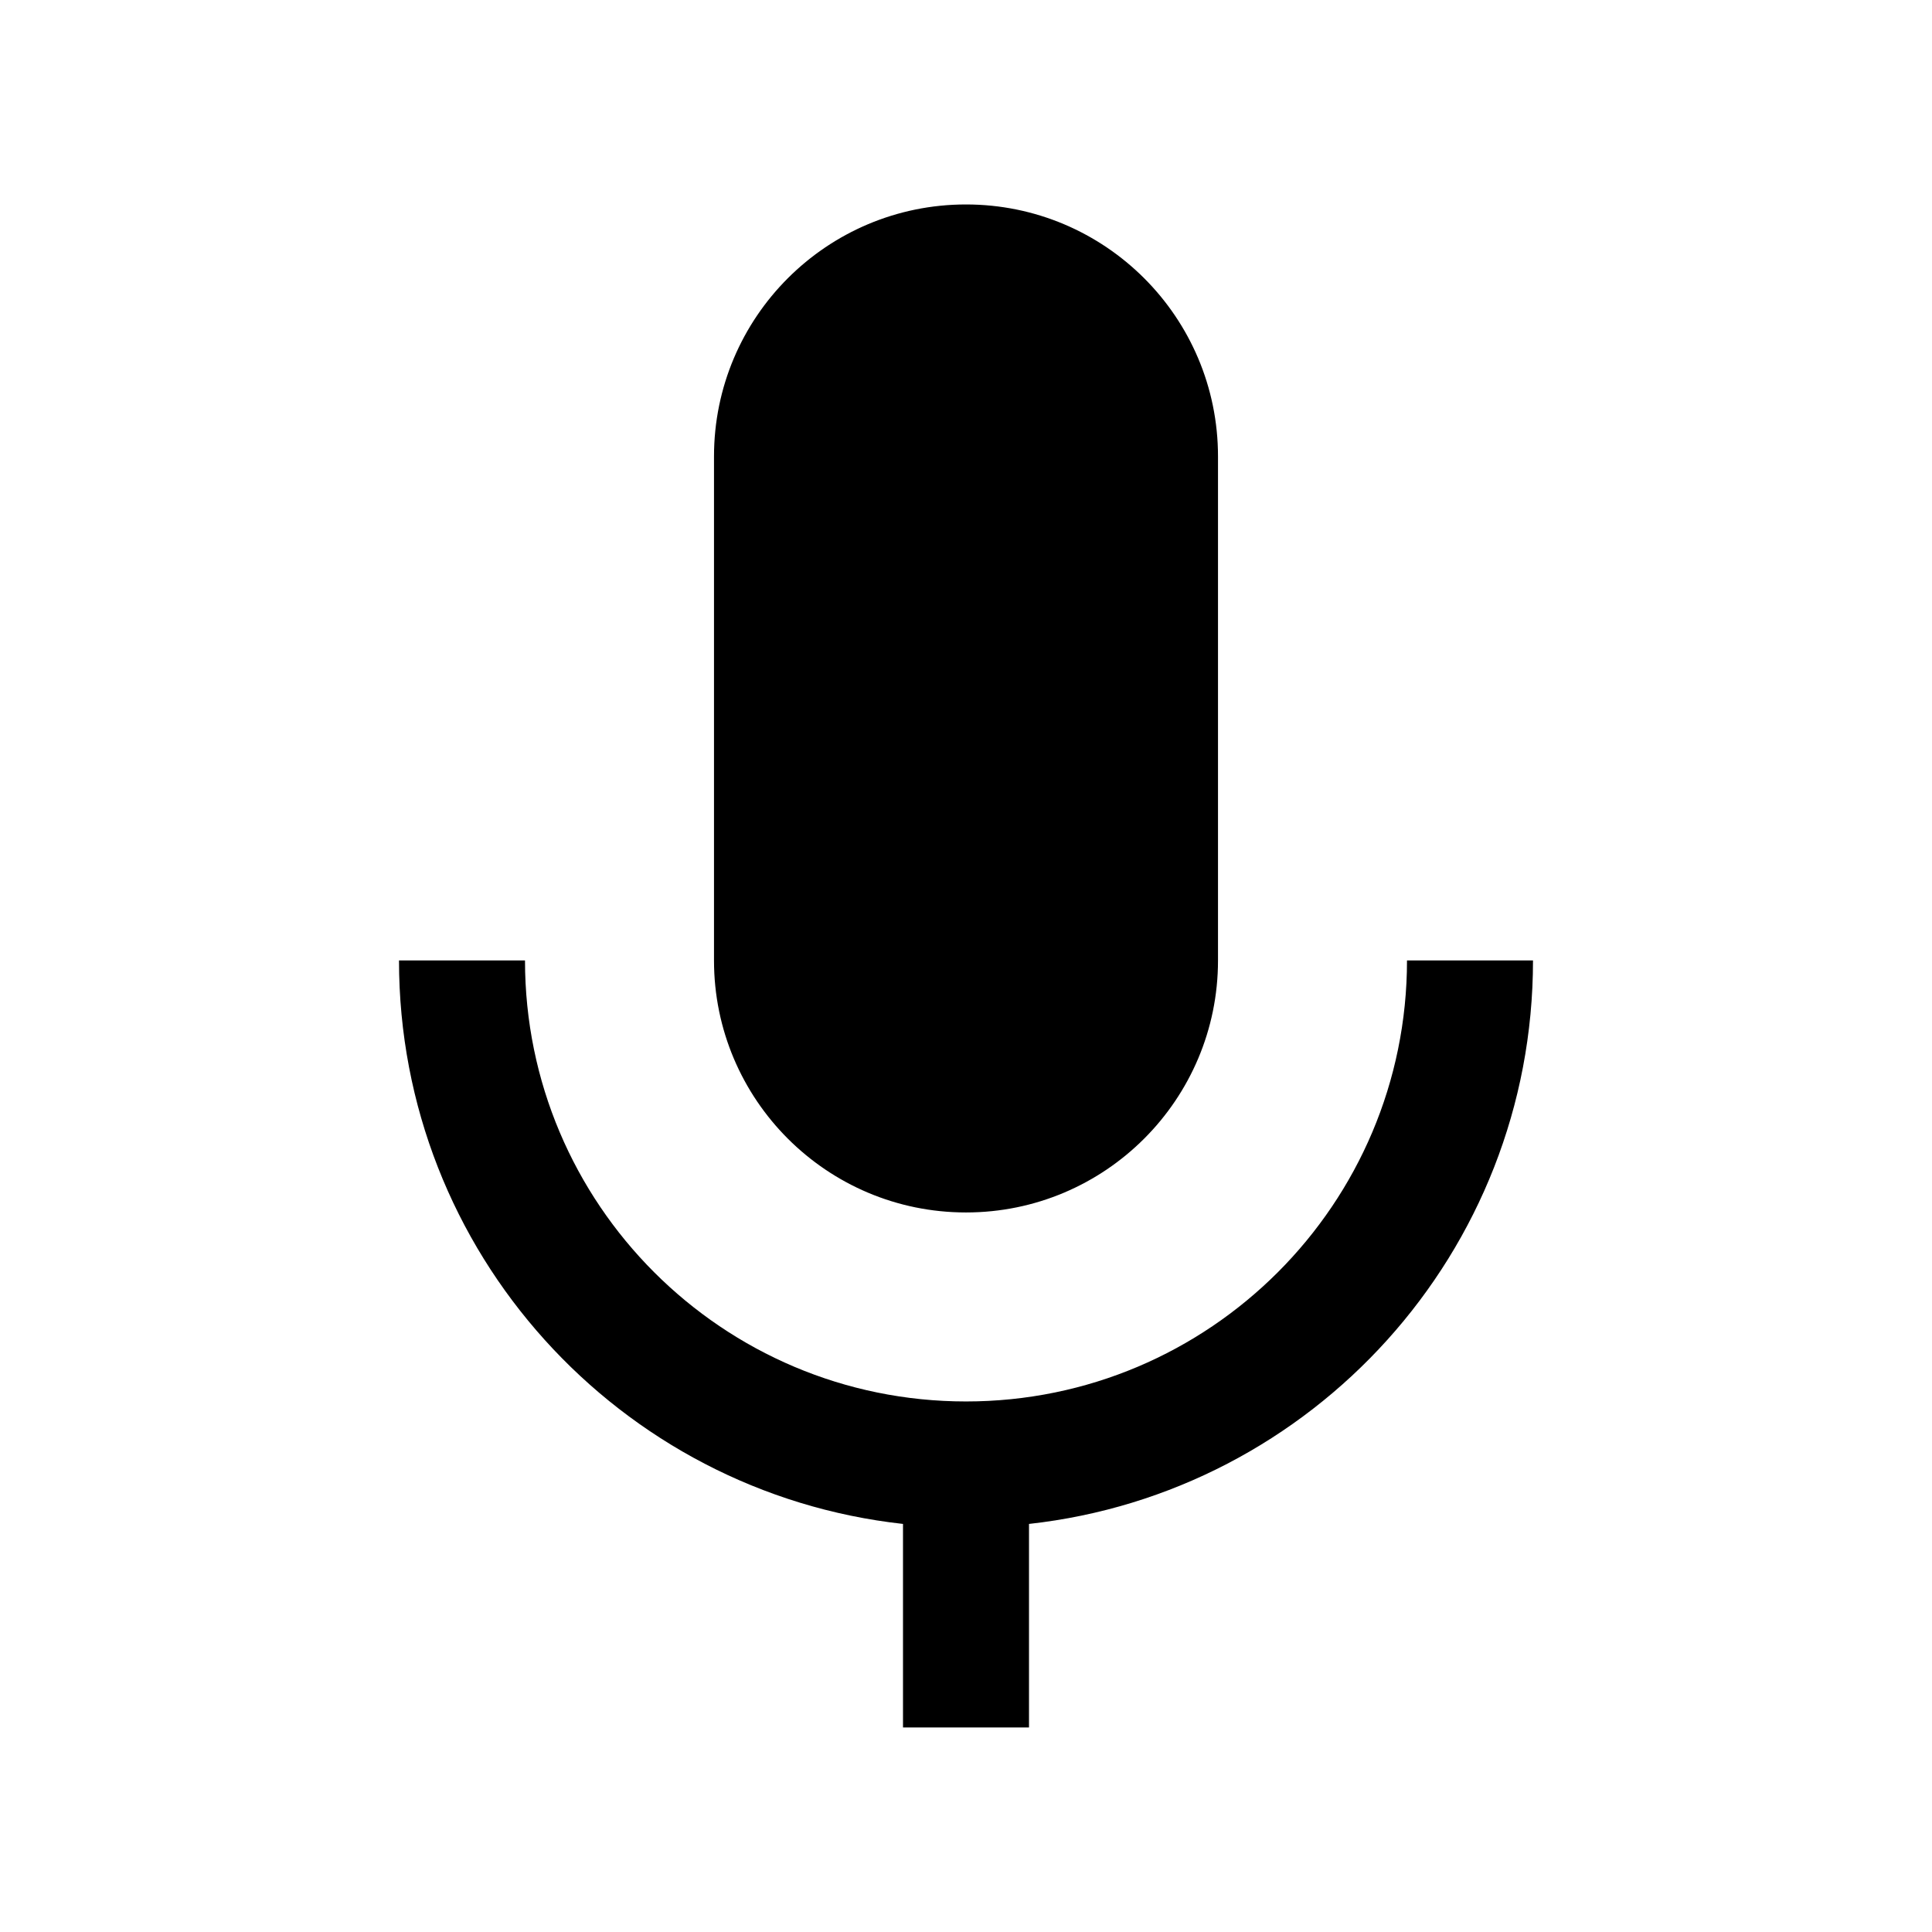 <svg width="23" height="23" viewBox="0 0 23 23" fill="none" xmlns="http://www.w3.org/2000/svg">
<path fill-rule="evenodd" clip-rule="evenodd" d="M11.5 2.434C9.843 2.434 8.5 3.777 8.5 5.434V11.434C8.5 13.09 9.843 14.434 11.5 14.434C13.157 14.434 14.5 13.09 14.5 11.434V5.434C14.5 3.777 13.157 2.434 11.5 2.434ZM4.75 11.434C4.75 14.908 7.375 17.769 10.75 18.142V20.565H12.25V18.142C15.625 17.769 18.25 14.908 18.25 11.434H16.75C16.75 14.333 14.399 16.684 11.5 16.684C8.601 16.684 6.25 14.333 6.25 11.434H4.75Z" fill="black"/>
</svg>
